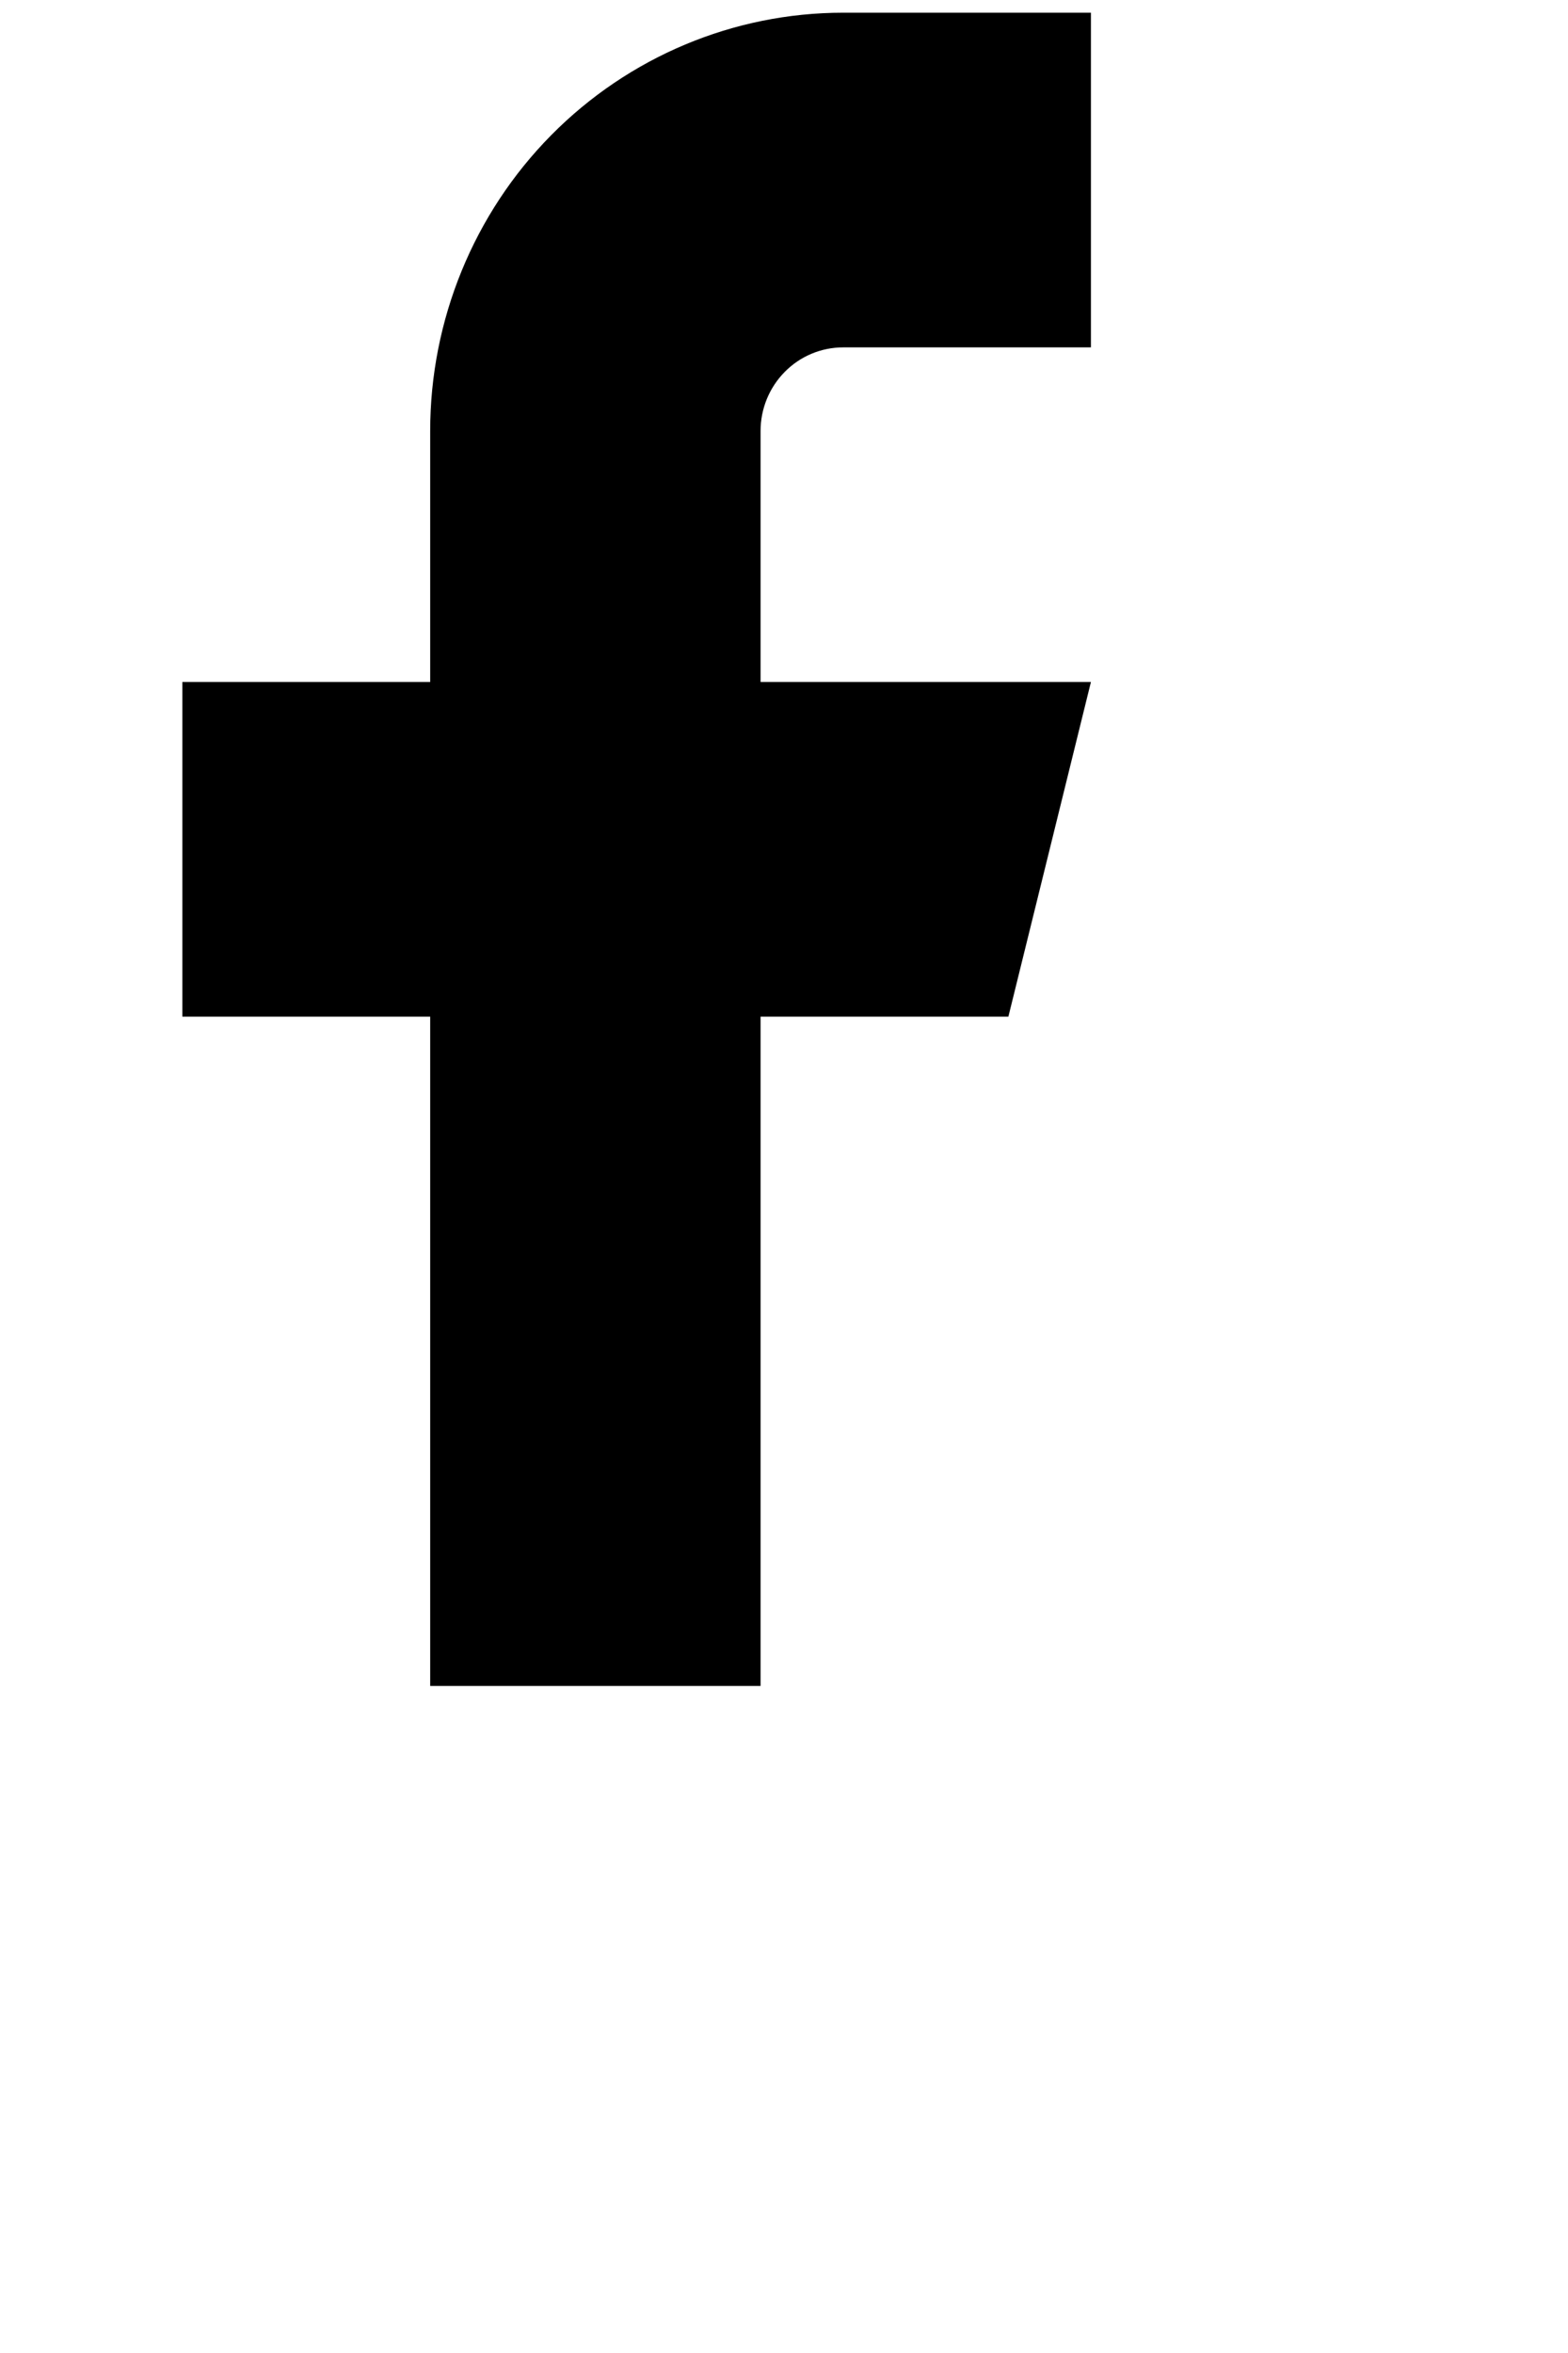 <svg width="20" height="30" viewBox="0 0 20 30" fill="none" xmlns="http://www.w3.org/2000/svg">
<path d="M13.915 0.162H10.755C9.358 0.162 8.018 0.724 7.03 1.724C6.042 2.724 5.487 4.081 5.487 5.495V8.695H2.326V12.962H5.487V21.495H9.701V12.962H12.862L13.915 8.695H9.701V5.495C9.701 5.212 9.812 4.941 10.01 4.741C10.207 4.541 10.475 4.429 10.755 4.429H13.915V0.162Z" fill="black"/>
</svg>
